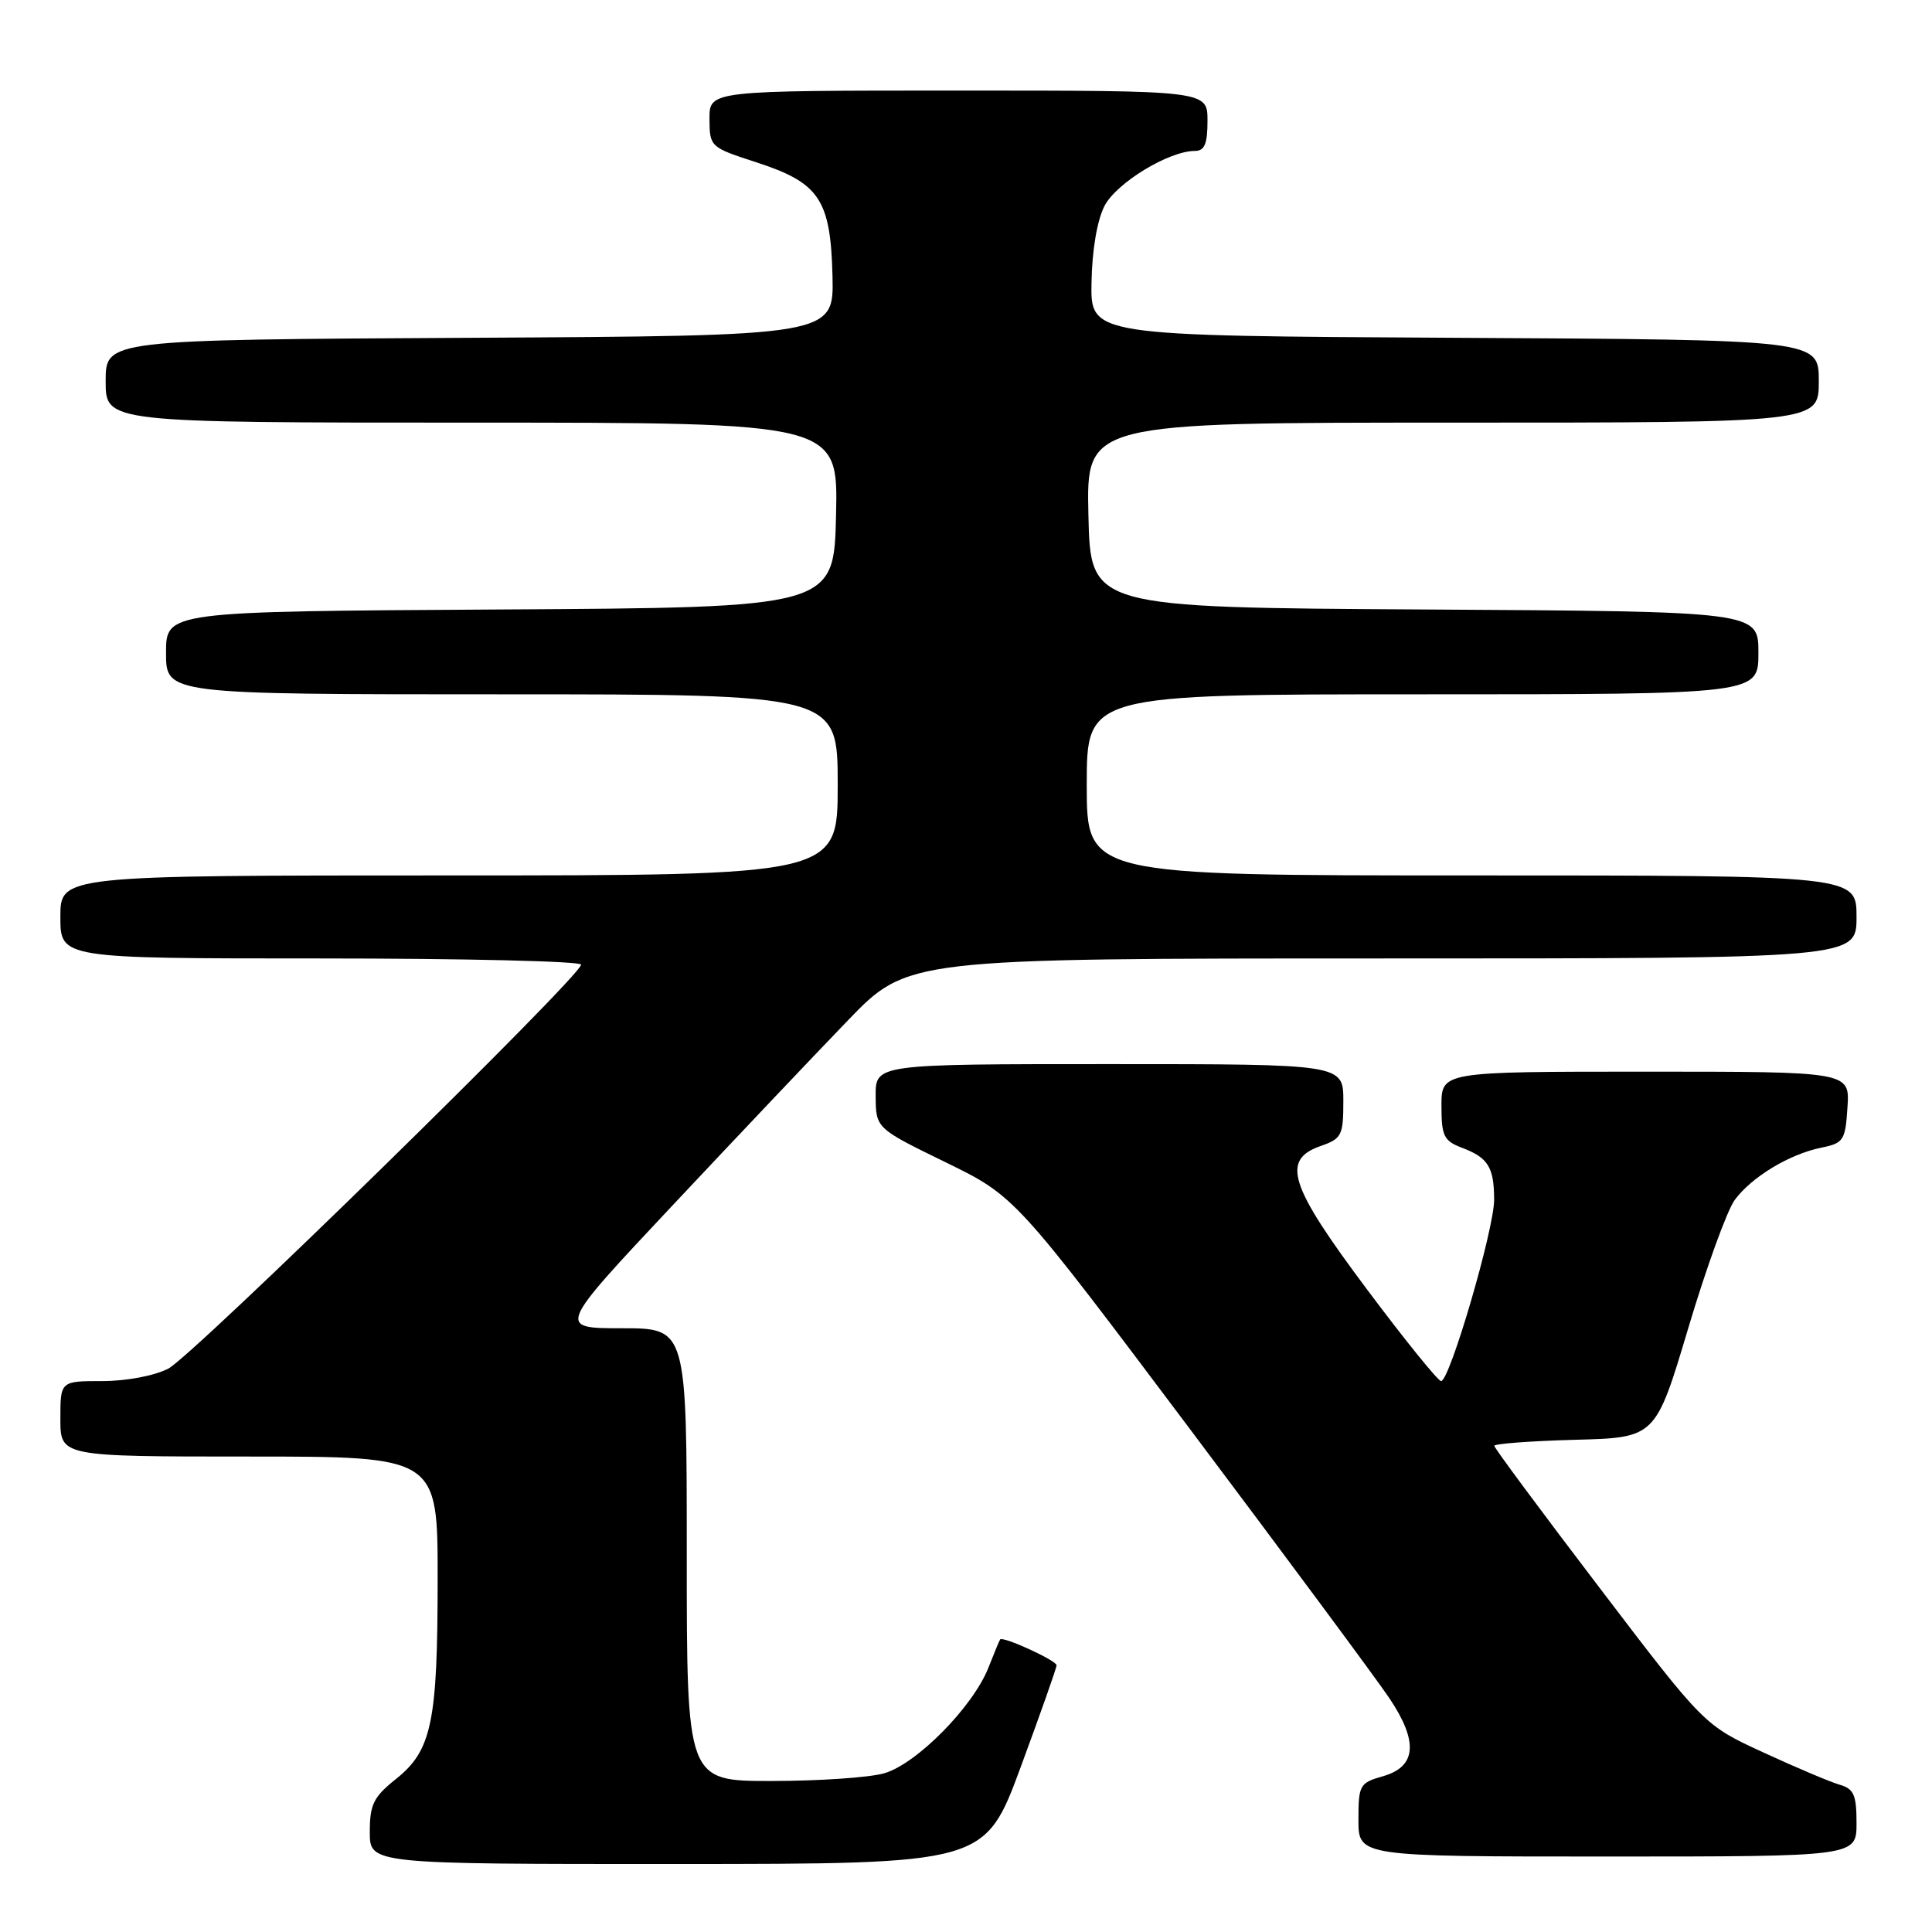 <?xml version="1.0" encoding="UTF-8" standalone="no"?>
<!DOCTYPE svg PUBLIC "-//W3C//DTD SVG 1.1//EN" "http://www.w3.org/Graphics/SVG/1.1/DTD/svg11.dtd" >
<svg xmlns="http://www.w3.org/2000/svg" xmlns:xlink="http://www.w3.org/1999/xlink" version="1.1" viewBox="0 0 256 256">
 <g >
 <path fill="currentColor"
d=" M 135.25 234.14 C 137.86 227.07 140.00 221.01 140.00 220.66 C 140.00 220.02 132.84 216.75 132.52 217.24 C 132.42 217.38 131.72 219.07 130.96 221.00 C 128.90 226.20 121.38 233.80 117.12 234.98 C 115.13 235.54 108.44 235.99 102.25 235.99 C 91.00 236.00 91.00 236.00 91.00 206.00 C 91.00 176.00 91.00 176.00 82.41 176.00 C 73.83 176.00 73.83 176.00 89.09 159.75 C 97.48 150.81 107.93 139.79 112.31 135.25 C 120.26 127.00 120.26 127.00 183.13 127.00 C 246.00 127.00 246.00 127.00 246.00 121.50 C 246.00 116.00 246.00 116.00 195.00 116.00 C 144.00 116.00 144.00 116.00 144.00 104.00 C 144.00 92.00 144.00 92.00 188.50 92.00 C 233.00 92.00 233.00 92.00 233.00 86.51 C 233.00 81.02 233.00 81.02 188.75 80.76 C 144.50 80.50 144.50 80.50 144.22 68.25 C 143.94 56.00 143.94 56.00 192.47 56.00 C 241.00 56.00 241.00 56.00 241.00 50.51 C 241.00 45.02 241.00 45.02 192.75 44.76 C 144.50 44.50 144.50 44.50 144.63 37.44 C 144.70 33.16 145.38 29.17 146.35 27.29 C 147.93 24.23 154.88 20.00 158.32 20.00 C 159.61 20.00 160.00 19.08 160.00 16.00 C 160.00 12.00 160.00 12.00 127.00 12.00 C 94.00 12.00 94.00 12.00 94.01 15.75 C 94.03 19.46 94.10 19.52 100.20 21.50 C 108.58 24.22 110.06 26.42 110.31 36.56 C 110.50 44.50 110.50 44.50 62.25 44.76 C 14.00 45.02 14.00 45.02 14.00 50.51 C 14.00 56.00 14.00 56.00 62.53 56.00 C 111.06 56.00 111.06 56.00 110.78 68.25 C 110.50 80.50 110.50 80.50 66.25 80.76 C 22.00 81.02 22.00 81.02 22.00 86.51 C 22.00 92.00 22.00 92.00 66.50 92.00 C 111.00 92.00 111.00 92.00 111.00 104.00 C 111.00 116.00 111.00 116.00 59.50 116.00 C 8.00 116.00 8.00 116.00 8.00 121.50 C 8.00 127.00 8.00 127.00 42.50 127.00 C 61.48 127.00 77.00 127.37 77.00 127.82 C 77.00 129.33 25.56 179.67 22.30 181.35 C 20.45 182.30 16.75 183.00 13.55 183.00 C 8.00 183.00 8.00 183.00 8.00 188.00 C 8.00 193.00 8.00 193.00 33.00 193.00 C 58.00 193.00 58.00 193.00 57.99 209.25 C 57.99 228.23 57.21 231.95 52.45 235.74 C 49.49 238.11 49.00 239.10 49.00 242.75 C 49.00 247.00 49.00 247.00 89.75 246.99 C 130.50 246.98 130.50 246.98 135.25 234.14 Z  M 246.00 241.57 C 246.00 237.83 245.65 237.03 243.75 236.48 C 242.51 236.12 237.97 234.20 233.66 232.21 C 225.81 228.60 225.81 228.60 211.91 210.34 C 204.26 200.30 198.00 191.86 198.00 191.58 C 198.00 191.30 202.81 190.94 208.69 190.78 C 219.37 190.50 219.37 190.50 223.70 176.00 C 226.07 168.03 228.85 160.38 229.86 159.00 C 232.12 155.94 237.11 152.93 241.34 152.07 C 244.29 151.47 244.52 151.11 244.80 146.71 C 245.11 142.00 245.11 142.00 218.05 142.00 C 191.00 142.00 191.00 142.00 191.00 146.52 C 191.00 150.53 191.31 151.17 193.73 152.09 C 197.19 153.40 197.97 154.66 197.98 158.96 C 198.00 162.82 192.10 183.00 190.95 183.00 C 190.55 183.00 186.12 177.52 181.11 170.82 C 170.82 157.07 169.73 153.69 175.00 151.85 C 177.78 150.88 178.00 150.45 178.00 145.90 C 178.00 141.00 178.00 141.00 147.00 141.00 C 116.00 141.00 116.00 141.00 116.03 145.25 C 116.06 149.50 116.06 149.50 125.28 154.00 C 134.50 158.50 134.50 158.50 157.78 189.50 C 170.59 206.55 182.42 222.52 184.08 224.99 C 187.97 230.78 187.70 234.09 183.25 235.36 C 180.16 236.24 180.00 236.52 180.00 241.14 C 180.00 246.00 180.00 246.00 213.00 246.00 C 246.00 246.00 246.00 246.00 246.00 241.57 Z "/>
</g>
</svg>